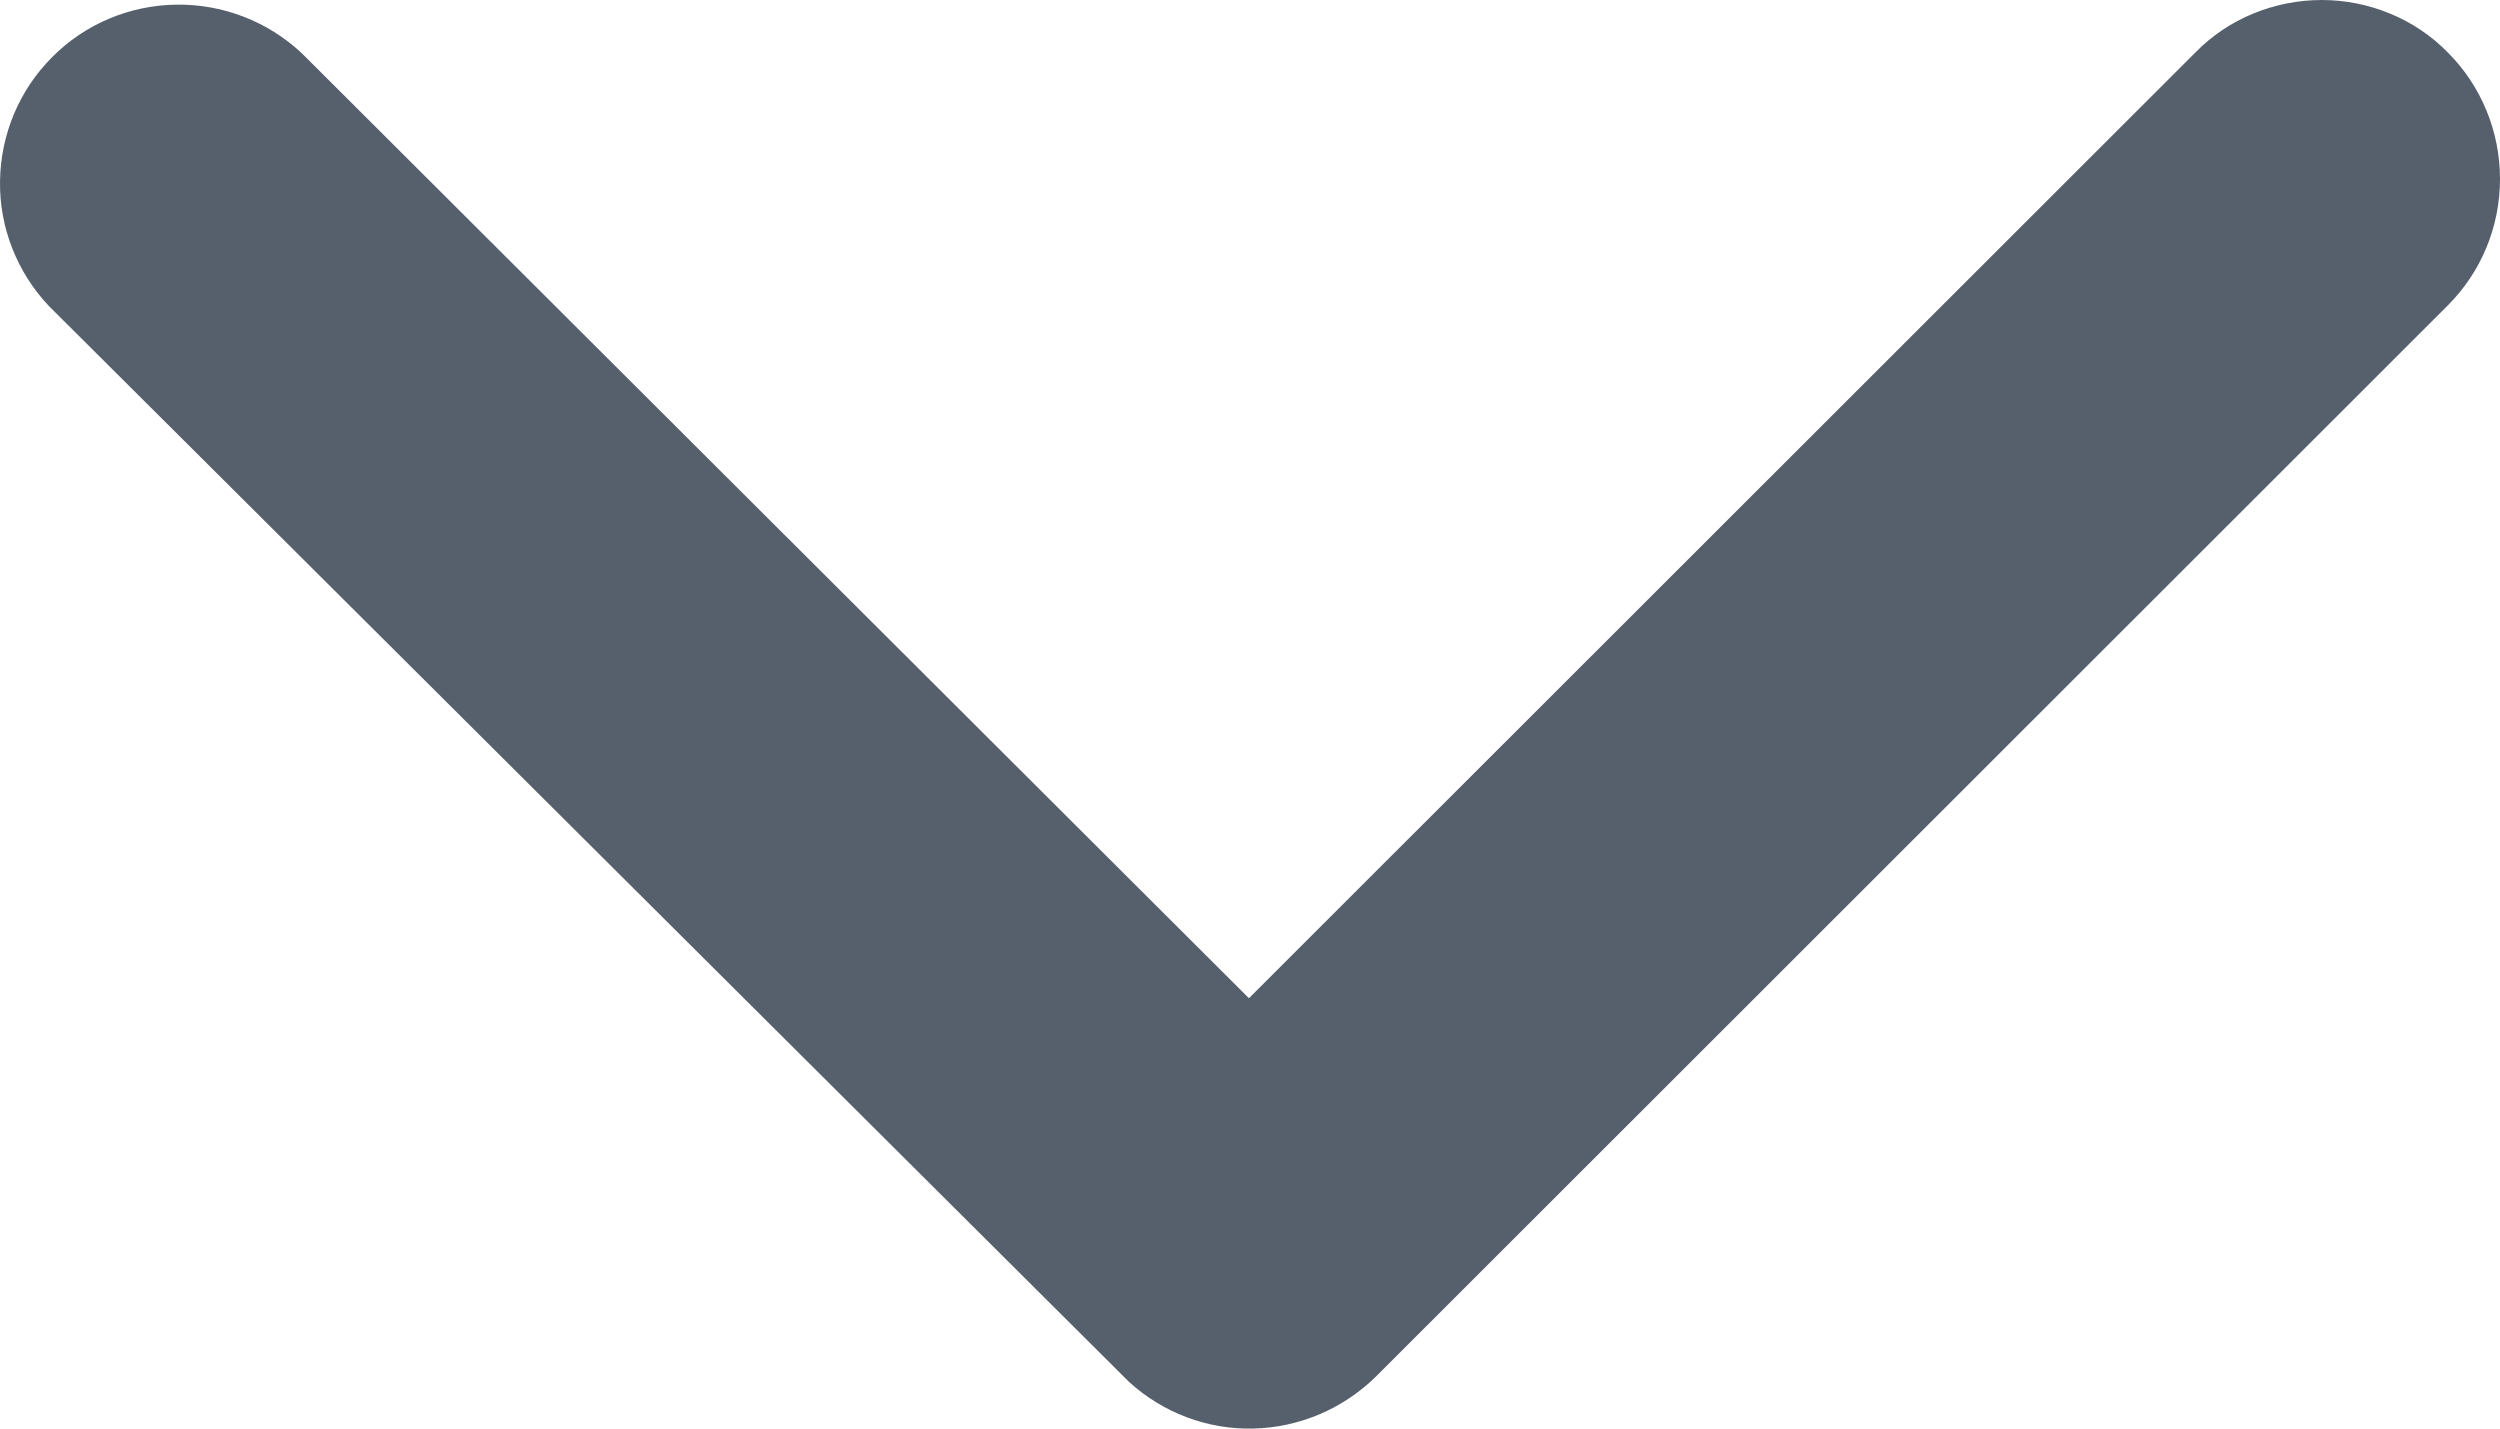 <svg width="7" height="4" viewBox="0 0 7 4" fill="none" xmlns="http://www.w3.org/2000/svg">
<path d="M3.497 2.795L6.147 0.147C6.193 0.1 6.248 0.063 6.309 0.038C6.37 0.013 6.435 0 6.501 0C6.566 0 6.632 0.013 6.692 0.038C6.753 0.063 6.808 0.1 6.854 0.147C6.948 0.241 7 0.369 7 0.501C7 0.634 6.948 0.761 6.854 0.855L3.852 3.855C3.76 3.945 3.638 3.997 3.509 4C3.381 4.003 3.256 3.956 3.161 3.869L0.137 0.857C0.048 0.763 -0.002 0.637 3.98485e-05 0.507C0.002 0.376 0.054 0.252 0.146 0.16C0.238 0.067 0.363 0.015 0.493 0.013C0.624 0.011 0.75 0.06 0.845 0.149L3.497 2.795Z" fill="#56606D"/>
</svg>
